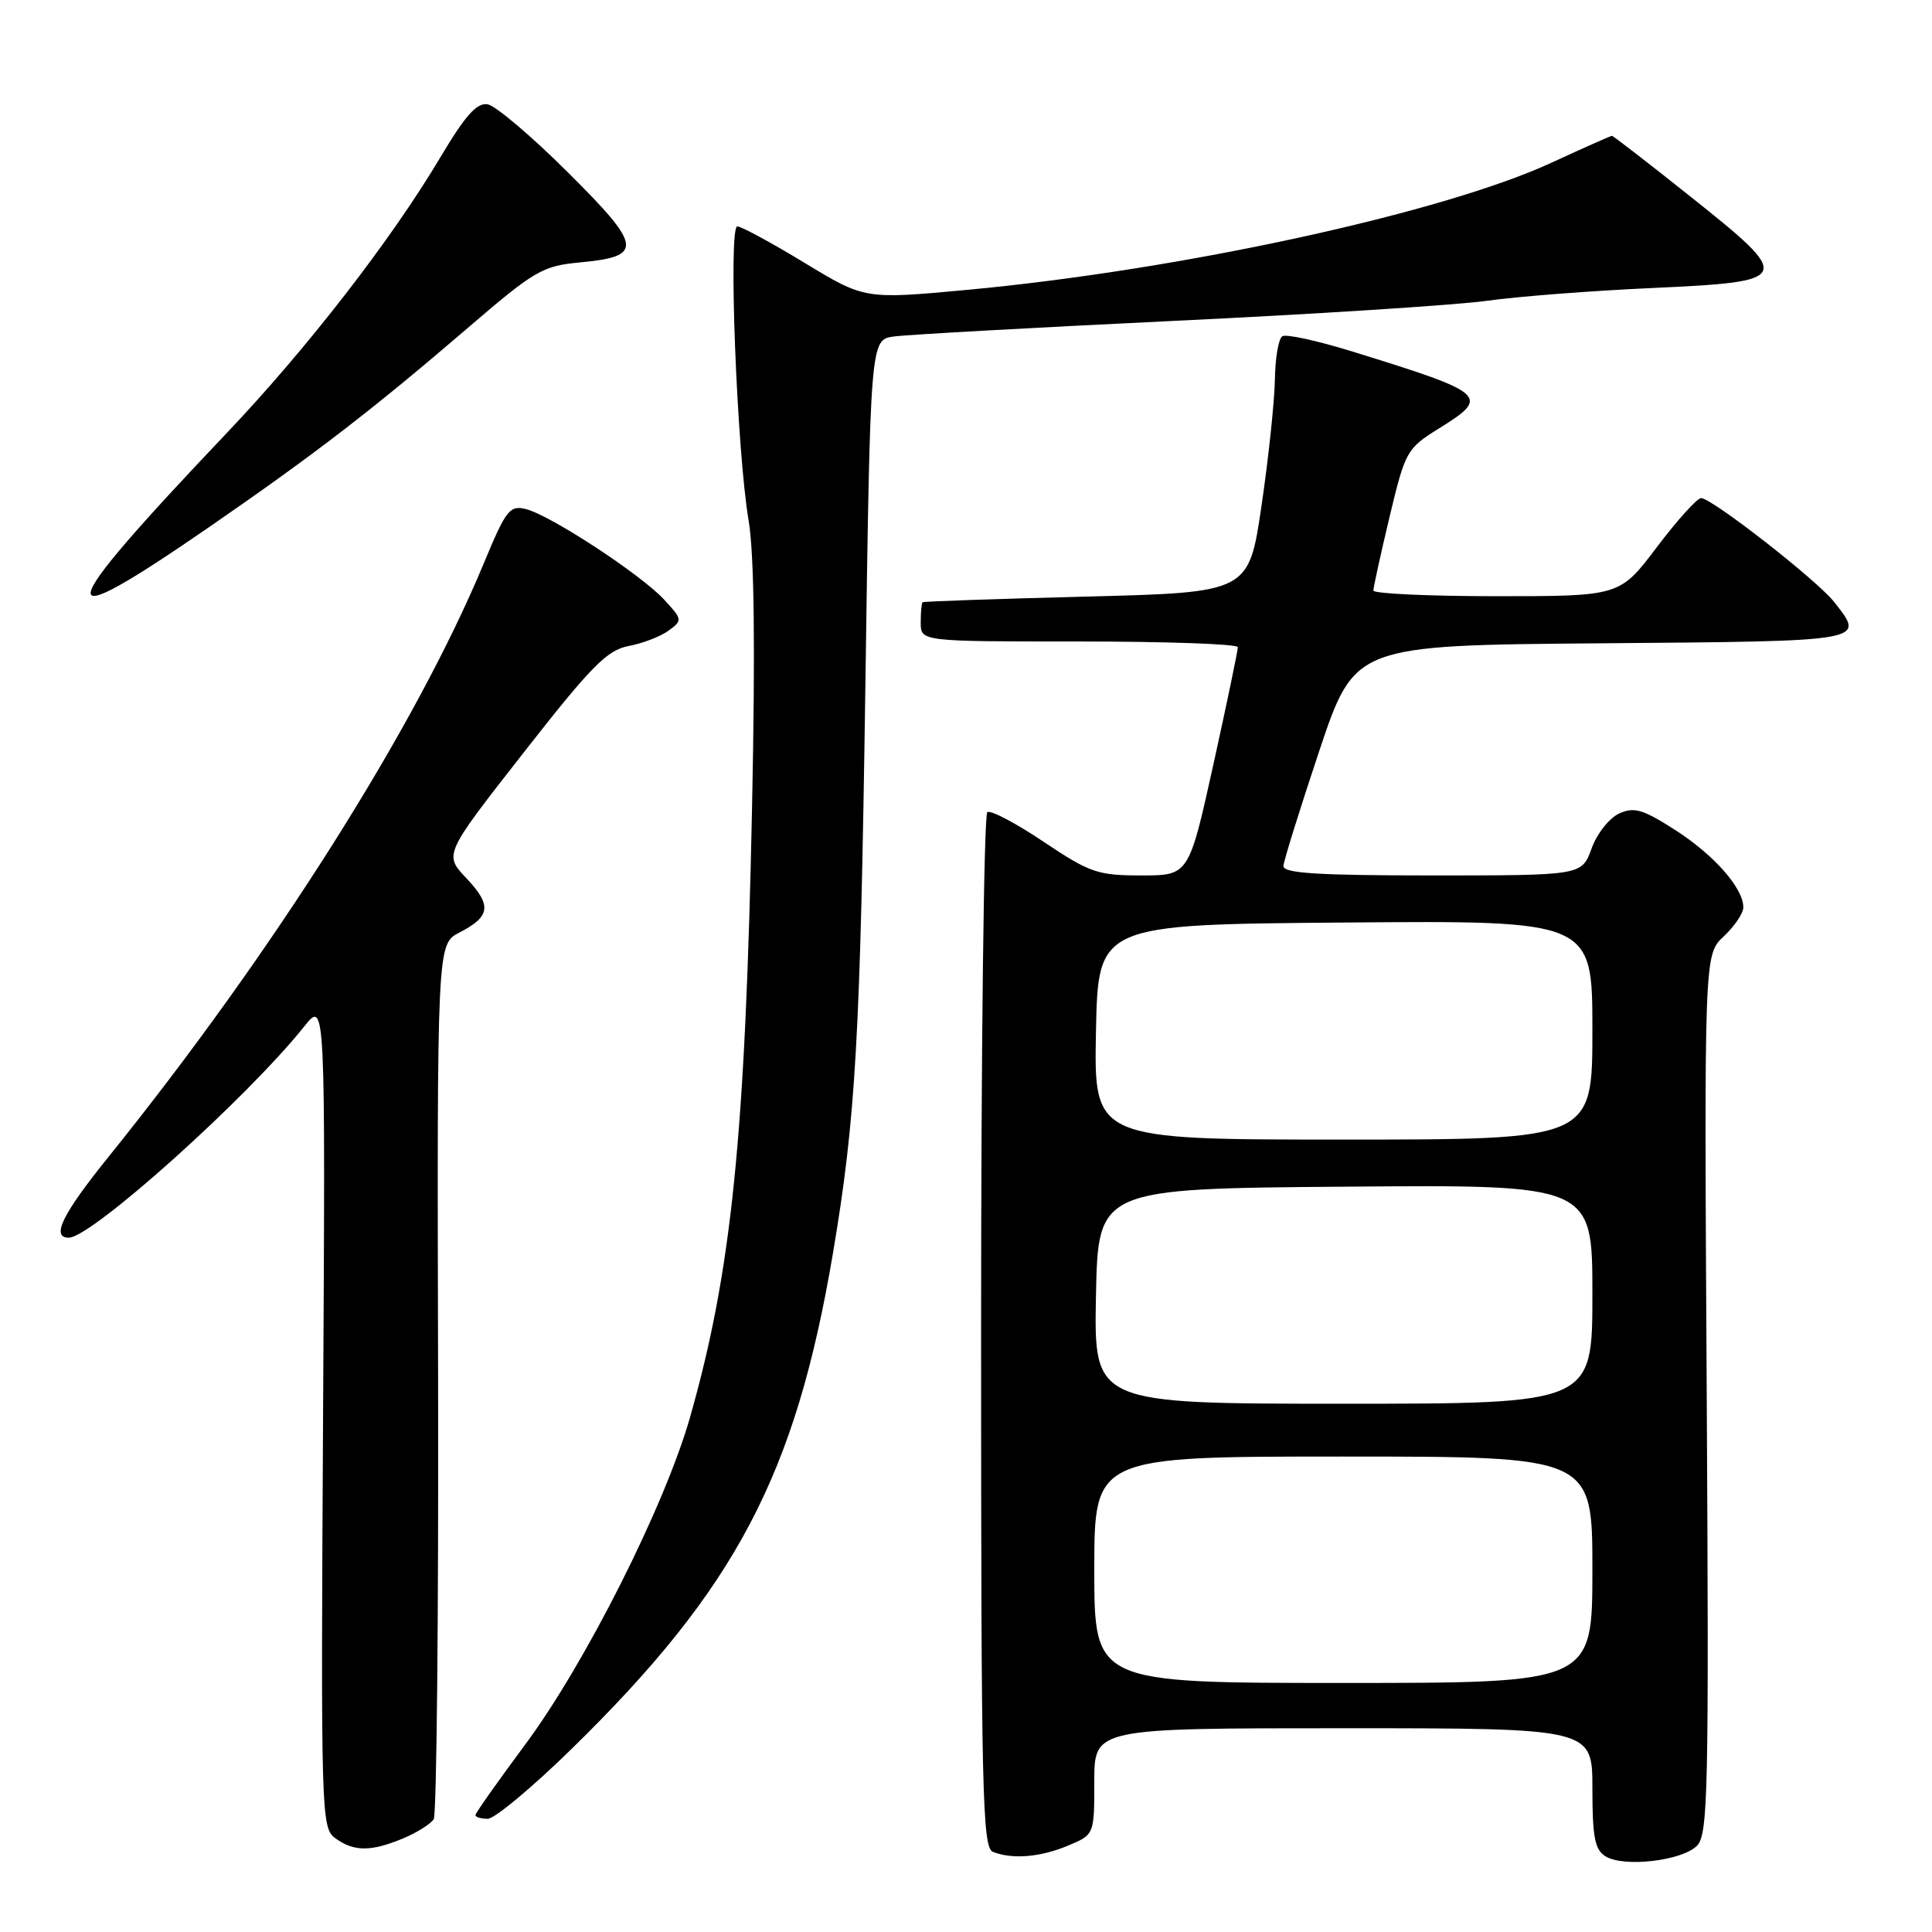 <?xml version="1.0" encoding="UTF-8" standalone="no"?>
<!DOCTYPE svg PUBLIC "-//W3C//DTD SVG 1.1//EN" "http://www.w3.org/Graphics/SVG/1.1/DTD/svg11.dtd" >
<svg xmlns="http://www.w3.org/2000/svg" xmlns:xlink="http://www.w3.org/1999/xlink" version="1.1" viewBox="0 0 256 256">
 <g >
 <path fill="currentColor"
d=" M 224.85 244.58 C 226.33 243.09 226.45 237.62 226.15 184.72 C 225.81 126.50 225.81 126.50 228.40 124.08 C 229.83 122.74 231.00 121.01 231.00 120.23 C 231.00 117.68 227.13 113.29 221.96 109.97 C 217.68 107.23 216.53 106.89 214.54 107.80 C 213.24 108.39 211.59 110.48 210.89 112.44 C 209.60 116.00 209.60 116.00 189.80 116.00 C 174.59 116.00 170.01 115.71 170.06 114.75 C 170.10 114.06 172.24 107.20 174.81 99.50 C 179.50 85.50 179.50 85.50 212.25 85.24 C 247.62 84.95 247.17 85.03 243.03 79.76 C 240.75 76.87 226.83 66.00 225.40 66.00 C 224.88 66.00 222.24 68.93 219.54 72.50 C 214.63 79.00 214.63 79.00 198.31 79.00 C 189.34 79.00 181.99 78.66 181.98 78.25 C 181.98 77.84 182.94 73.45 184.12 68.50 C 186.22 59.74 186.39 59.43 190.72 56.74 C 197.51 52.52 197.03 52.09 179.17 46.57 C 174.58 45.15 170.42 44.24 169.92 44.55 C 169.41 44.86 168.97 47.45 168.93 50.31 C 168.88 53.16 168.09 60.67 167.16 67.00 C 165.47 78.50 165.47 78.50 143.99 79.05 C 132.17 79.35 122.39 79.69 122.25 79.80 C 122.11 79.91 122.00 81.12 122.00 82.50 C 122.00 85.00 122.00 85.00 143.00 85.00 C 154.55 85.00 164.01 85.34 164.02 85.75 C 164.03 86.16 162.58 93.14 160.79 101.25 C 157.53 116.00 157.53 116.00 151.23 116.00 C 145.44 116.00 144.41 115.64 138.30 111.55 C 134.65 109.10 131.29 107.32 130.83 107.61 C 130.37 107.89 130.00 138.87 130.00 176.45 C 130.00 237.84 130.16 244.85 131.58 245.39 C 134.19 246.40 137.86 246.09 141.53 244.55 C 145.00 243.10 145.00 243.10 145.00 236.05 C 145.00 229.00 145.00 229.00 178.00 229.00 C 211.00 229.00 211.00 229.00 211.00 236.95 C 211.00 243.45 211.32 245.10 212.75 245.98 C 215.16 247.46 222.85 246.58 224.85 244.58 Z  M 53.41 243.60 C 55.25 242.83 57.08 241.68 57.47 241.05 C 57.86 240.41 58.12 214.06 58.05 182.50 C 57.91 125.10 57.91 125.10 60.87 123.57 C 65.01 121.43 65.20 119.97 61.79 116.36 C 58.82 113.22 58.82 113.22 69.38 99.73 C 78.35 88.26 80.44 86.14 83.30 85.60 C 85.14 85.26 87.52 84.34 88.58 83.57 C 90.45 82.20 90.44 82.09 88.00 79.45 C 84.95 76.14 72.95 68.28 69.70 67.46 C 67.54 66.92 67.05 67.54 64.09 74.68 C 55.09 96.33 36.16 126.27 14.33 153.35 C 8.25 160.89 6.73 164.00 9.12 164.00 C 12.12 164.00 32.76 145.48 40.32 136.00 C 43.12 132.50 43.12 132.50 42.81 187.33 C 42.51 240.64 42.55 242.20 44.44 243.58 C 46.89 245.37 49.17 245.37 53.41 243.60 Z  M 75.73 231.75 C 97.51 210.44 105.41 195.46 110.38 166.00 C 113.39 148.16 114.00 137.48 114.66 91.26 C 115.32 45.03 115.32 45.03 118.41 44.59 C 120.11 44.35 136.80 43.42 155.50 42.52 C 174.20 41.63 192.88 40.43 197.00 39.86 C 201.12 39.28 211.02 38.52 218.99 38.16 C 237.57 37.31 237.71 36.97 224.01 26.06 C 218.45 21.63 213.76 18.00 213.59 18.00 C 213.42 18.00 209.83 19.60 205.60 21.55 C 191.17 28.22 156.49 35.77 128.24 38.40 C 114.59 39.67 114.59 39.67 106.63 34.84 C 102.25 32.18 98.23 30.00 97.70 30.00 C 96.48 30.00 97.63 59.72 99.20 69.00 C 99.94 73.38 100.09 85.79 99.65 107.00 C 98.76 150.64 96.95 168.38 91.45 187.74 C 88.10 199.52 77.52 220.52 69.52 231.26 C 65.94 236.08 63.00 240.24 63.00 240.51 C 63.00 240.78 63.74 241.00 64.63 241.00 C 65.53 241.00 70.53 236.84 75.73 231.75 Z  M 27.83 69.76 C 41.80 60.12 49.34 54.31 62.00 43.44 C 70.84 35.84 71.87 35.24 76.86 34.77 C 85.32 33.98 85.14 32.68 75.23 22.82 C 70.43 18.04 65.65 13.99 64.61 13.82 C 63.18 13.58 61.65 15.30 58.37 20.81 C 51.88 31.74 40.67 46.21 29.96 57.47 C 6.64 82.01 6.17 84.71 27.83 69.76 Z  M 145.00 208.00 C 145.00 193.00 145.00 193.00 178.00 193.00 C 211.00 193.00 211.00 193.00 211.00 208.00 C 211.00 223.00 211.00 223.00 178.00 223.00 C 145.00 223.00 145.00 223.00 145.00 208.00 Z  M 145.22 171.75 C 145.50 157.50 145.50 157.50 178.25 157.24 C 211.00 156.97 211.00 156.97 211.00 171.49 C 211.00 186.00 211.00 186.00 177.97 186.00 C 144.95 186.00 144.95 186.00 145.22 171.75 Z  M 145.22 136.75 C 145.50 122.50 145.50 122.50 178.25 122.24 C 211.00 121.97 211.00 121.97 211.00 136.49 C 211.00 151.00 211.00 151.00 177.97 151.00 C 144.95 151.00 144.95 151.00 145.22 136.75 Z "/>
</g>
</svg>
